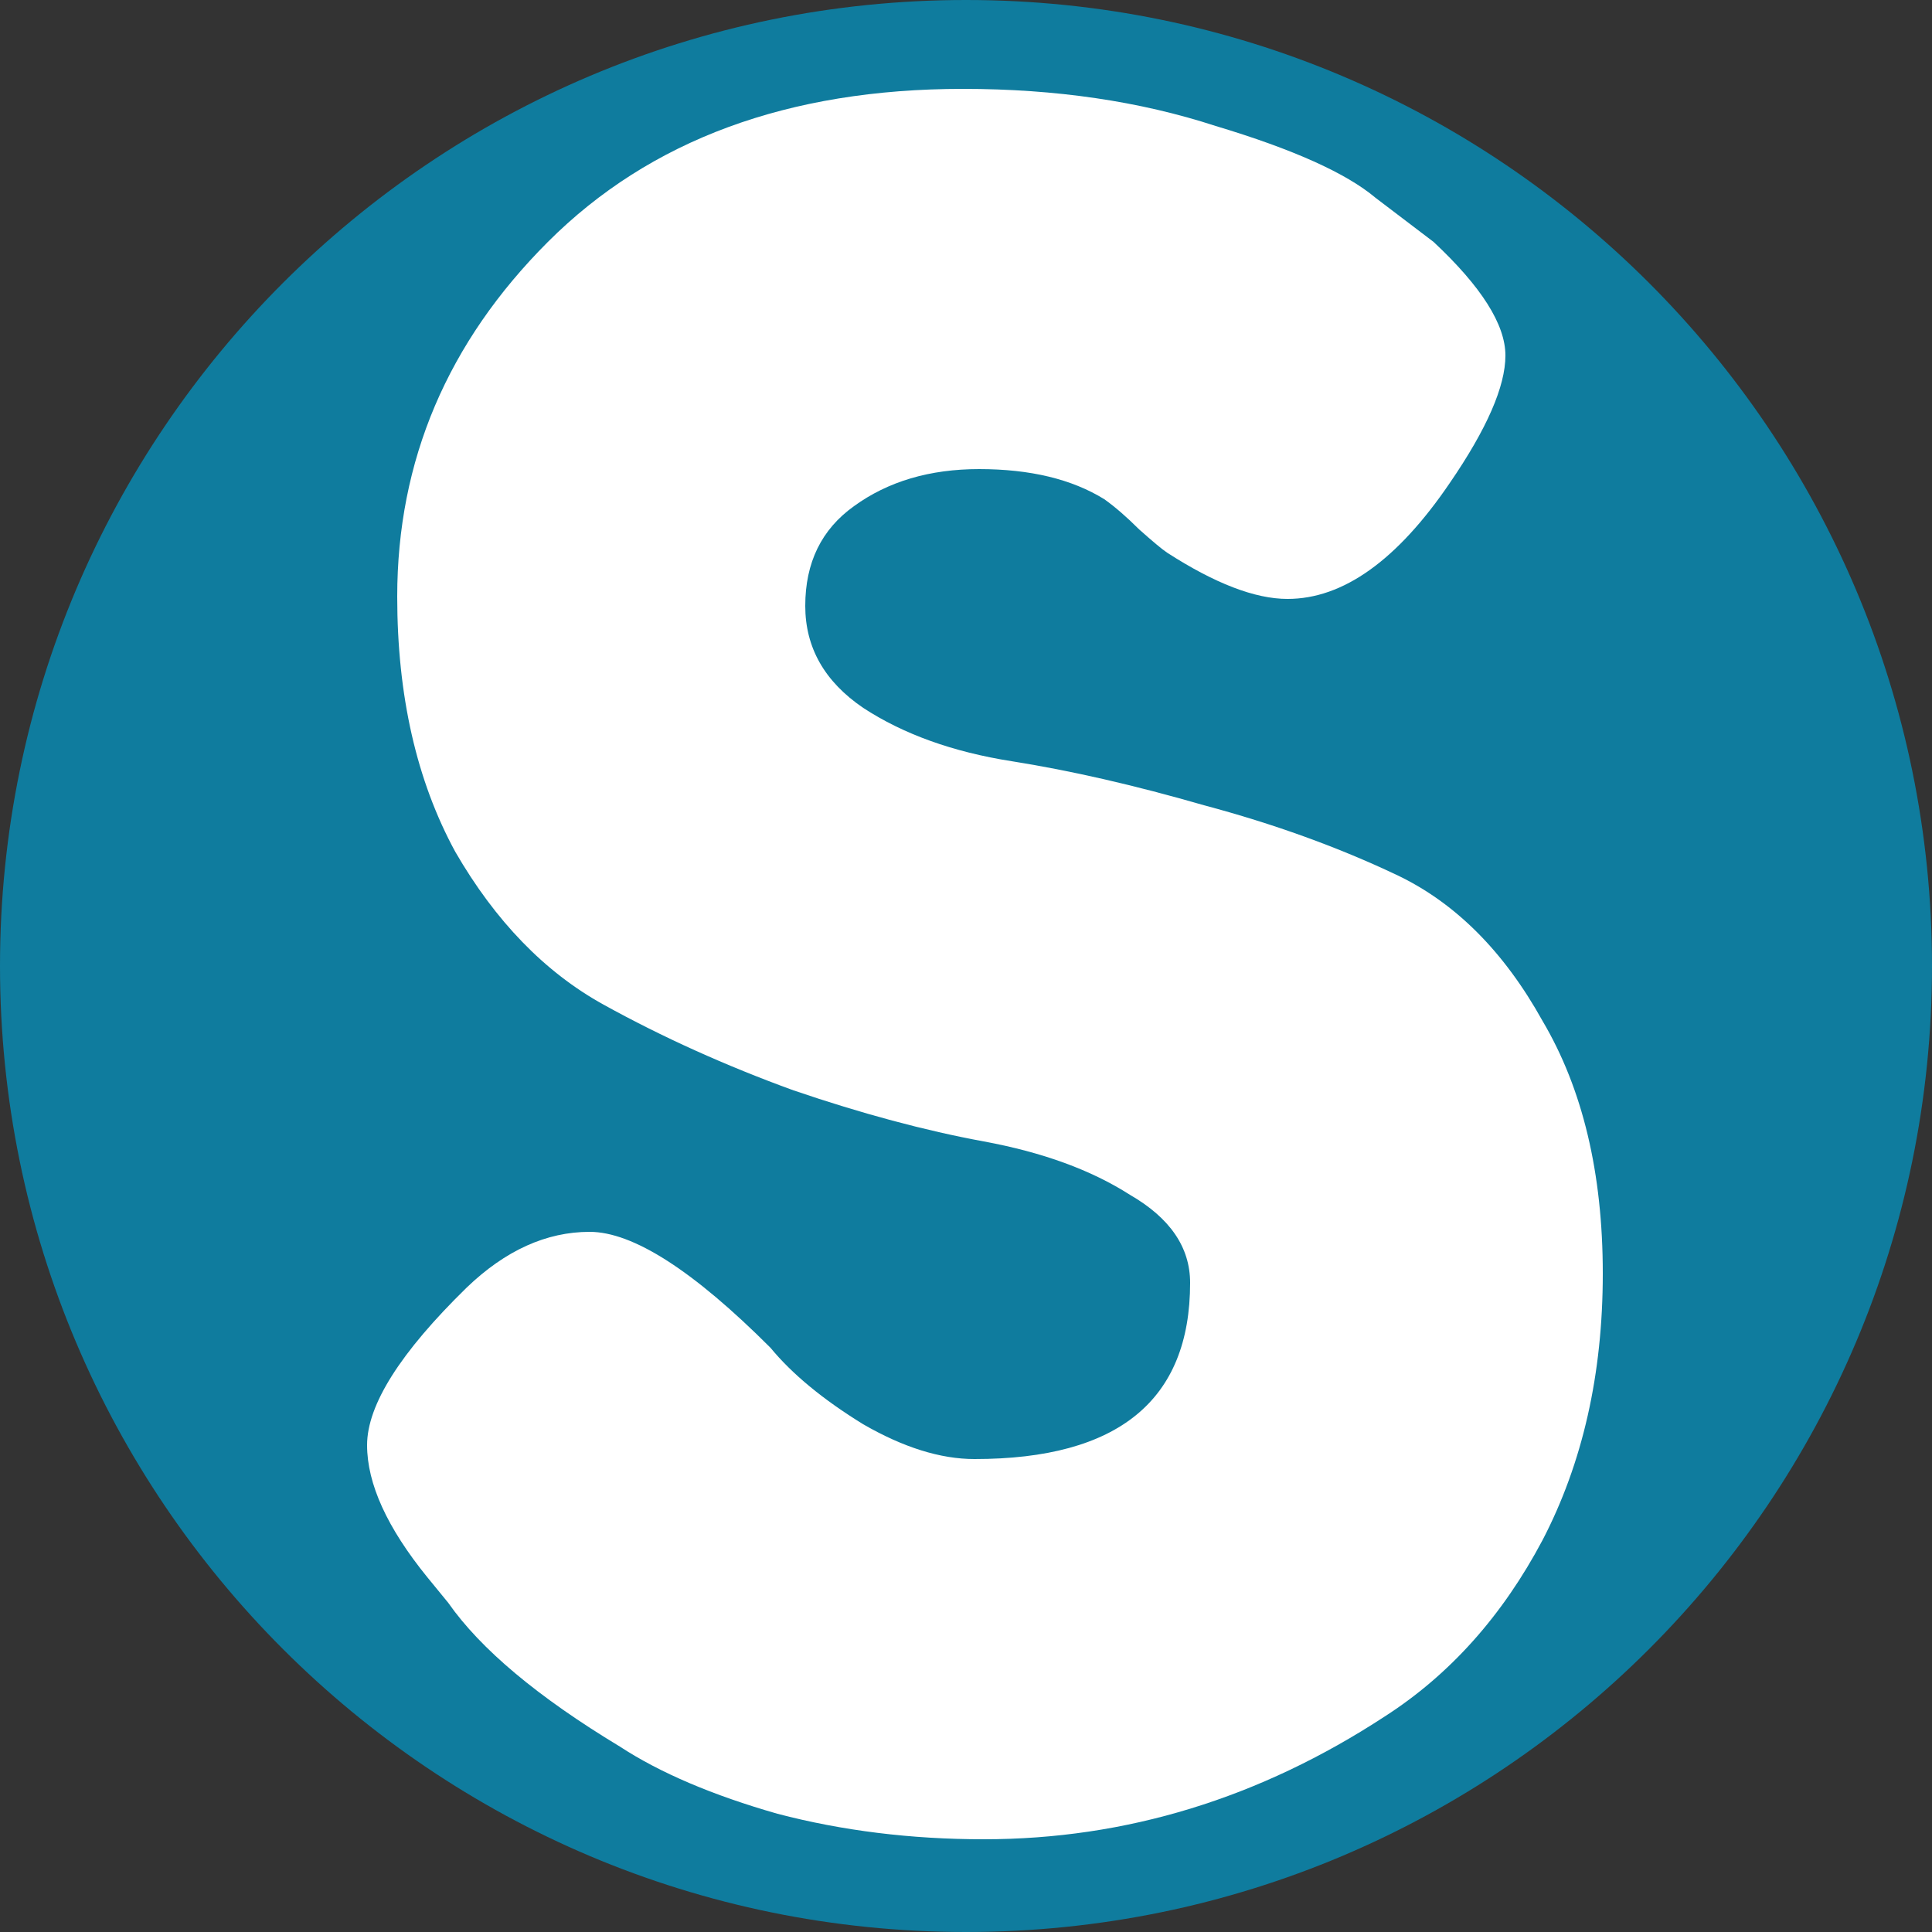 <svg width="50" height="50" viewBox="0 0 50 50" fill="none" xmlns="http://www.w3.org/2000/svg">
<rect x="0" y="0" width="50" height="50" fill="#333333" stroke="none"/>
<path d="M50 25C50 38.807 38.807 50 25 50C11.193 50 0 38.807 0 25C0 11.193 11.193 -0 25 -0C38.807 -0 50 11.193 50 25Z" fill="#0F7C9E"/>
<path d="M11.06 40.82C10.02 39.54 9.5 38.4 9.5 37.4C9.5 36.36 10.36 35 12.08 33.32C13.08 32.36 14.14 31.88 15.26 31.88C16.38 31.88 17.94 32.88 19.94 34.88C20.5 35.56 21.3 36.22 22.34 36.86C23.38 37.46 24.34 37.76 25.22 37.76C28.94 37.76 30.8 36.24 30.8 33.2C30.8 32.28 30.28 31.52 29.24 30.92C28.24 30.28 26.98 29.82 25.46 29.54C23.94 29.26 22.3 28.82 20.54 28.22C18.78 27.58 17.14 26.84 15.62 26C14.1 25.16 12.82 23.84 11.78 22.04C10.78 20.2 10.28 18 10.28 15.44C10.28 11.92 11.58 8.86 14.18 6.26C16.82 3.62 20.4 2.3 24.92 2.3C27.32 2.3 29.5 2.62 31.46 3.26C33.46 3.86 34.84 4.48 35.6 5.12L37.1 6.26C38.34 7.42 38.96 8.4 38.96 9.2C38.96 10 38.48 11.1 37.52 12.5C36.16 14.5 34.76 15.5 33.32 15.5C32.48 15.5 31.44 15.1 30.2 14.3C30.08 14.22 29.84 14.02 29.48 13.7C29.16 13.38 28.86 13.12 28.58 12.92C27.74 12.4 26.66 12.14 25.34 12.14C24.06 12.14 22.98 12.46 22.1 13.1C21.26 13.7 20.84 14.56 20.84 15.68C20.84 16.76 21.34 17.64 22.34 18.32C23.38 19 24.66 19.46 26.18 19.7C27.7 19.94 29.36 20.32 31.16 20.84C32.96 21.32 34.62 21.92 36.14 22.64C37.66 23.36 38.92 24.62 39.92 26.42C40.96 28.18 41.48 30.36 41.48 32.96C41.48 35.56 40.96 37.86 39.92 39.86C38.88 41.82 37.52 43.34 35.84 44.42C32.6 46.54 29.14 47.6 25.46 47.6C23.58 47.6 21.8 47.38 20.12 46.94C18.44 46.46 17.08 45.88 16.04 45.2C13.92 43.92 12.44 42.68 11.6 41.48L11.06 40.82Z" fill="white"/>
</svg>
